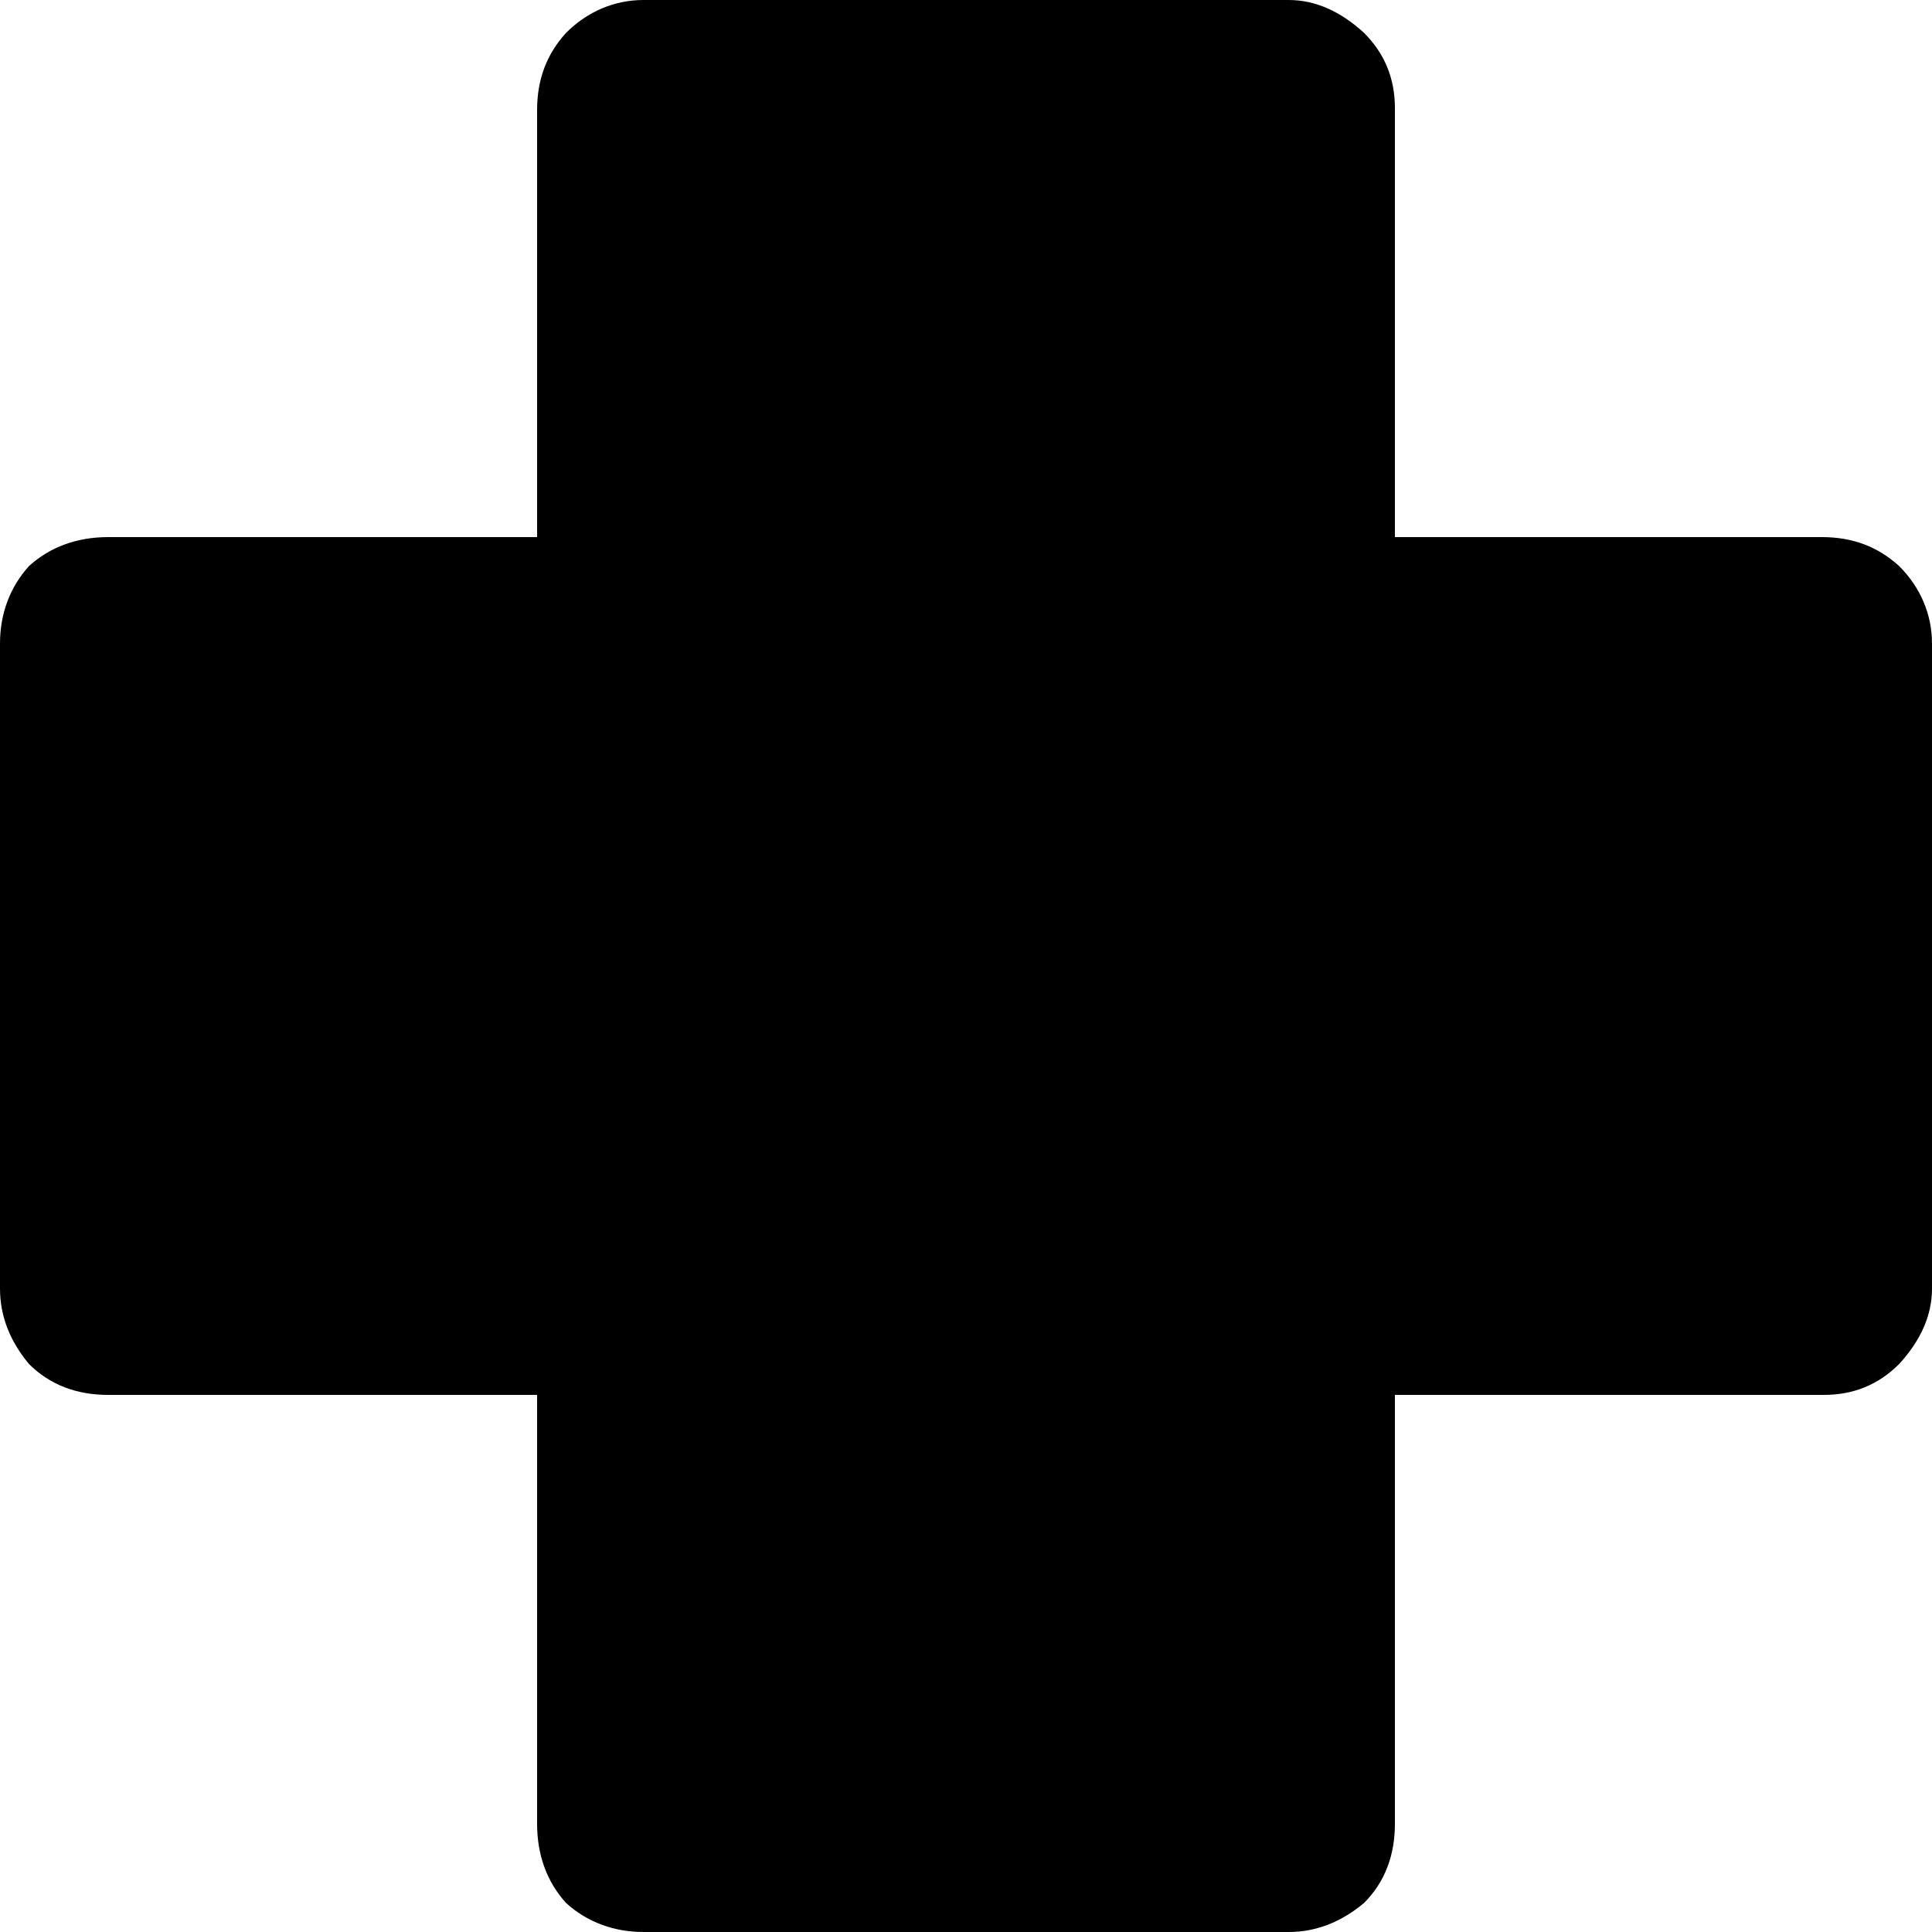 <?xml version="1.0" encoding="utf-8"?>
<svg viewBox="0 0 1 1" width="36" height="36" xmlns="http://www.w3.org/2000/svg" xmlns:bx="https://boxy-svg.com">
  <path stroke="none" fill="#000000" d="M 1 0.333 L 1 0.667 C 1 0.681 0.994 0.694 0.983 0.706 C 0.972 0.717 0.959 0.722 0.944 0.722 L 0.722 0.722 L 0.722 0.944 C 0.722 0.96 0.717 0.974 0.706 0.985 C 0.694 0.995 0.681 1 0.667 1 L 0.333 1 C 0.318 1 0.304 0.995 0.293 0.985 C 0.283 0.974 0.278 0.96 0.278 0.944 L 0.278 0.722 L 0.056 0.722 C 0.04 0.722 0.026 0.717 0.015 0.706 C 0.005 0.694 0 0.681 0 0.667 L 0 0.333 C 0 0.318 0.005 0.304 0.015 0.293 C 0.026 0.283 0.04 0.278 0.056 0.278 L 0.278 0.278 L 0.278 0.057 C 0.278 0.041 0.283 0.028 0.293 0.017 C 0.304 0.006 0.318 0 0.333 0 L 0.667 0 C 0.681 0 0.694 0.006 0.706 0.017 C 0.717 0.028 0.722 0.041 0.722 0.056 L 0.722 0.278 L 0.943 0.278 C 0.959 0.278 0.972 0.283 0.983 0.293 C 0.994 0.304 1 0.318 1 0.333" bx:origin="0 0"/>
</svg>